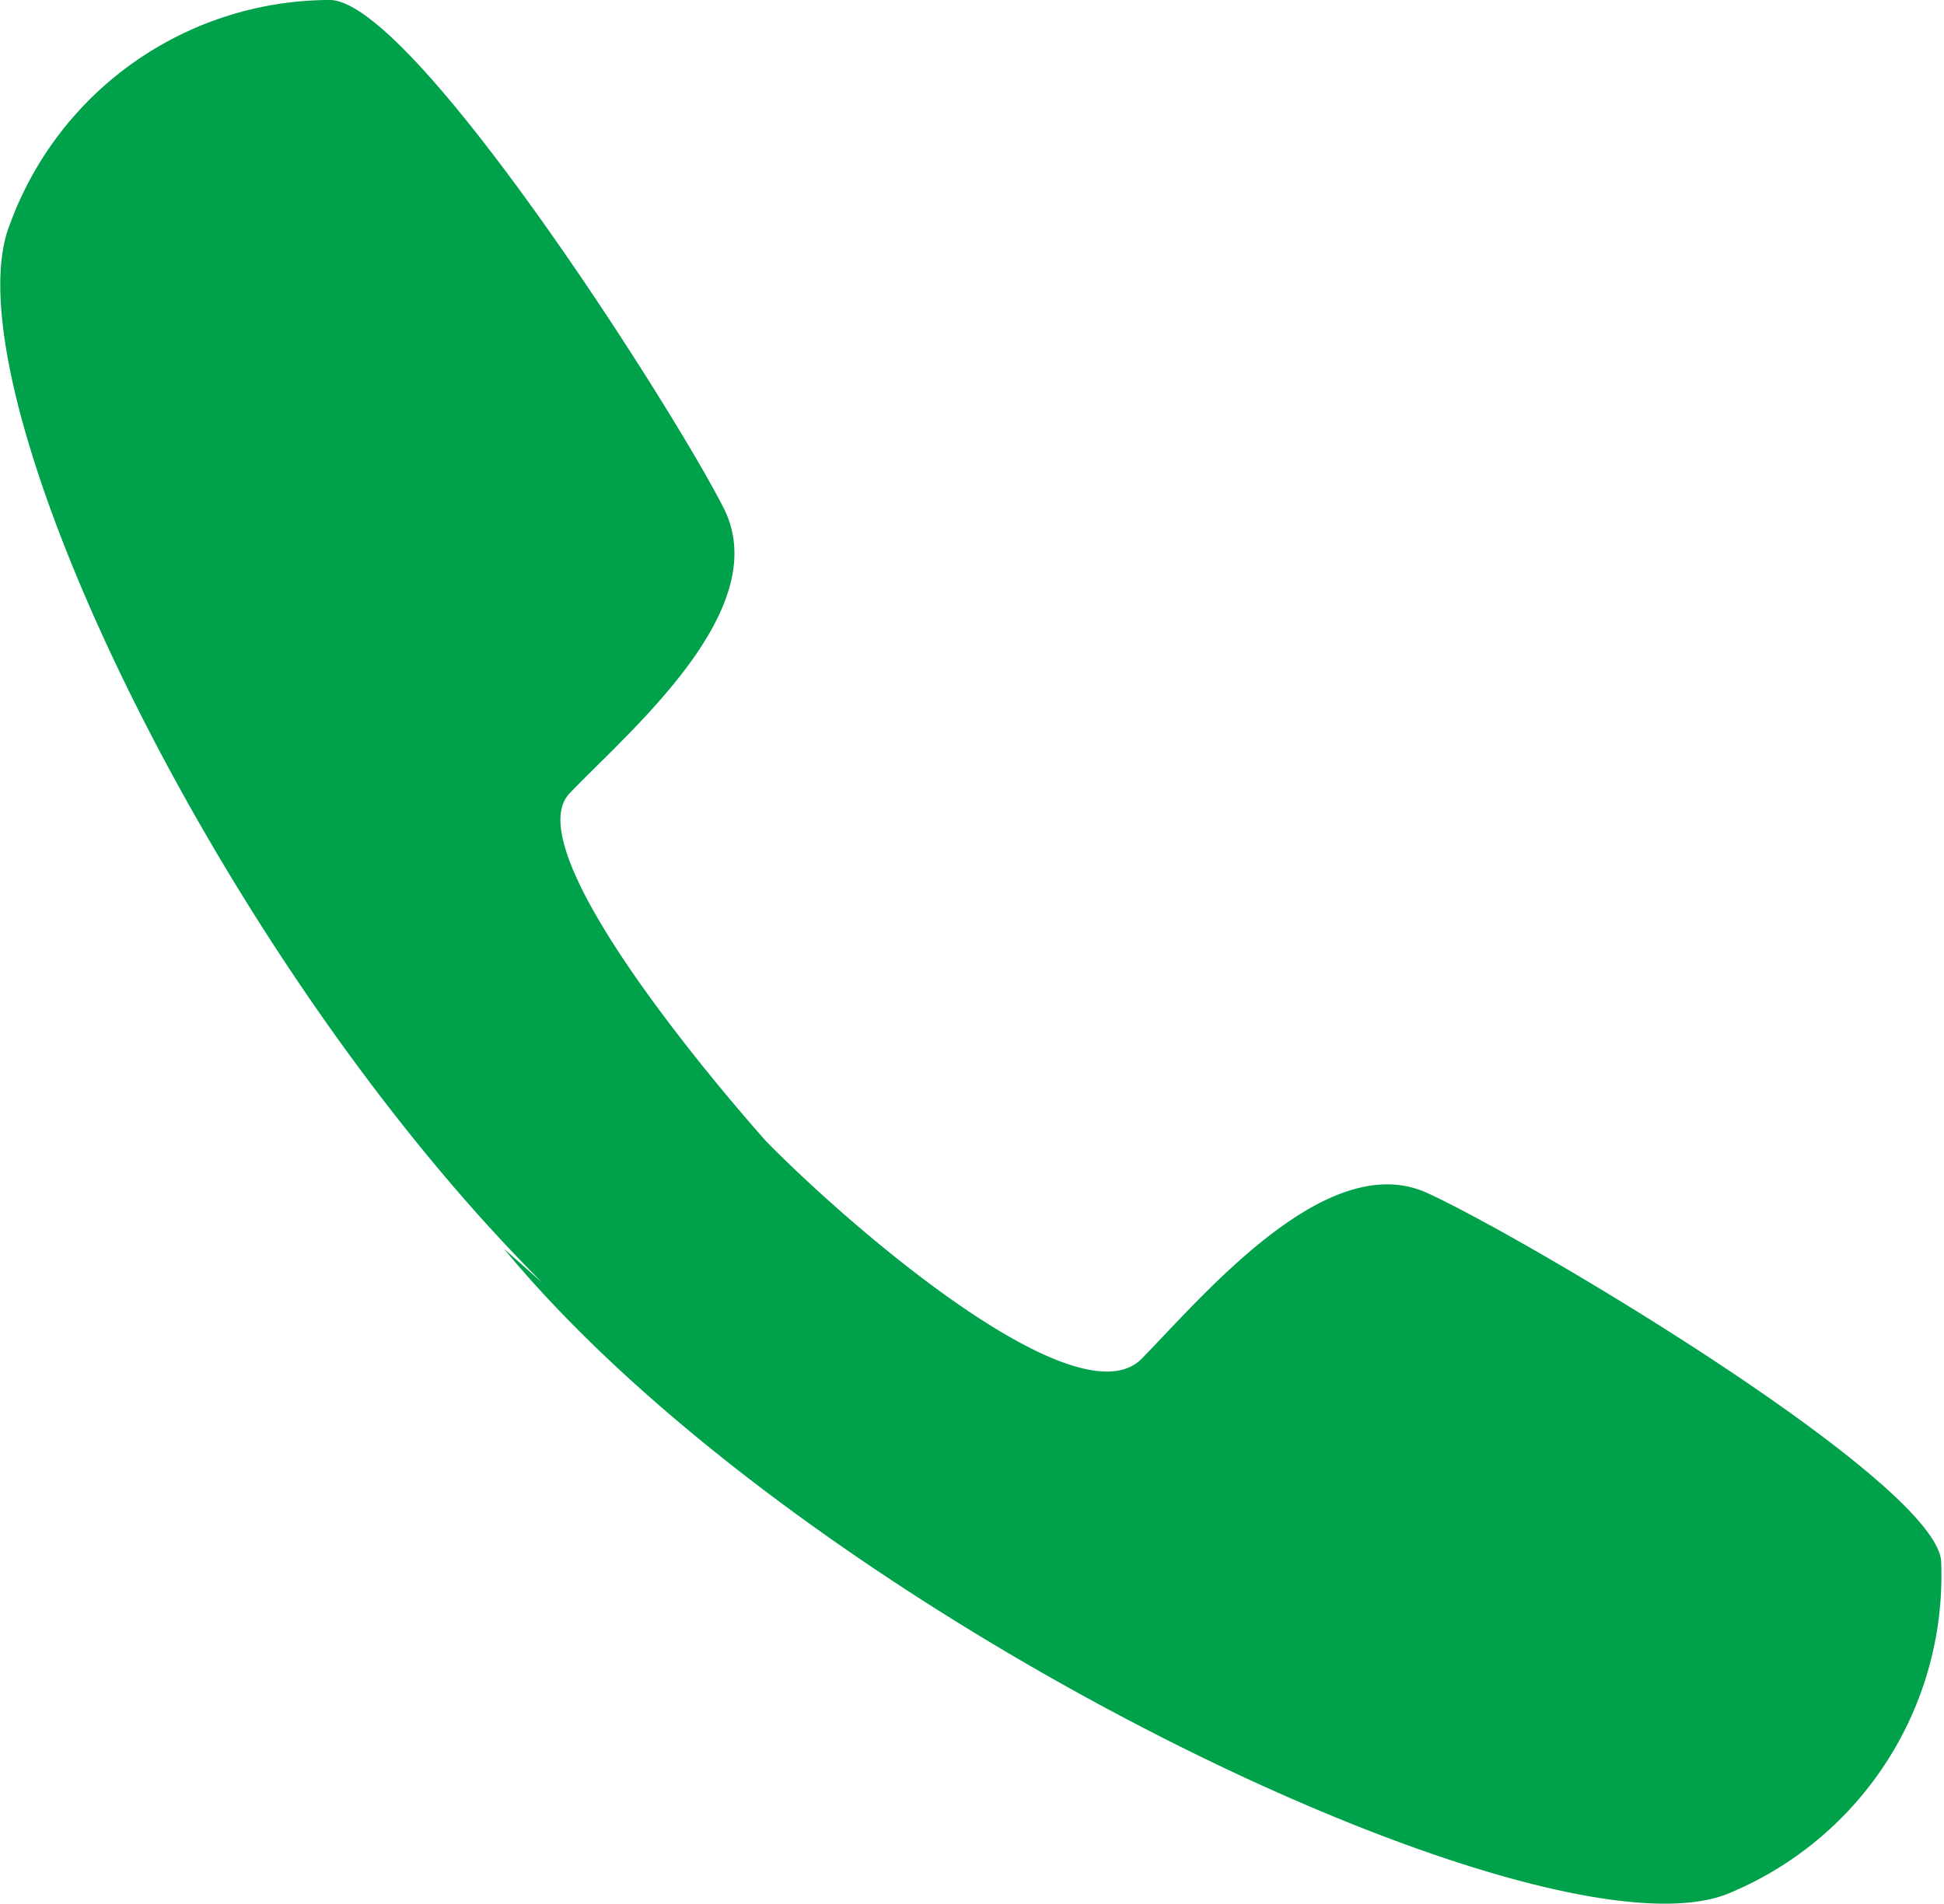 <svg id="Layer_1" data-name="Layer 1" xmlns="http://www.w3.org/2000/svg" viewBox="0 0 13.62 13.34"><defs><style>.cls-1{fill:#00a14b;}</style></defs><title>Dashboard Design</title><path class="cls-1" d="M3.53,8.75c2.14,2.59,7.35,5.07,8.6,4.51a2.41,2.41,0,0,0,1.47-2.32C13.56,10.38,10.7,8.68,10,8.36S8.44,9.07,8,9.52,6,8.64,5.37,8c0,0-1.8-2-1.38-2.44s1.44-1.29,1.08-2S2.89,0,2.31,0A2.39,2.39,0,0,0,.07,1.57C-0.44,2.84,2,7.71,4.65,9.74"/></svg>